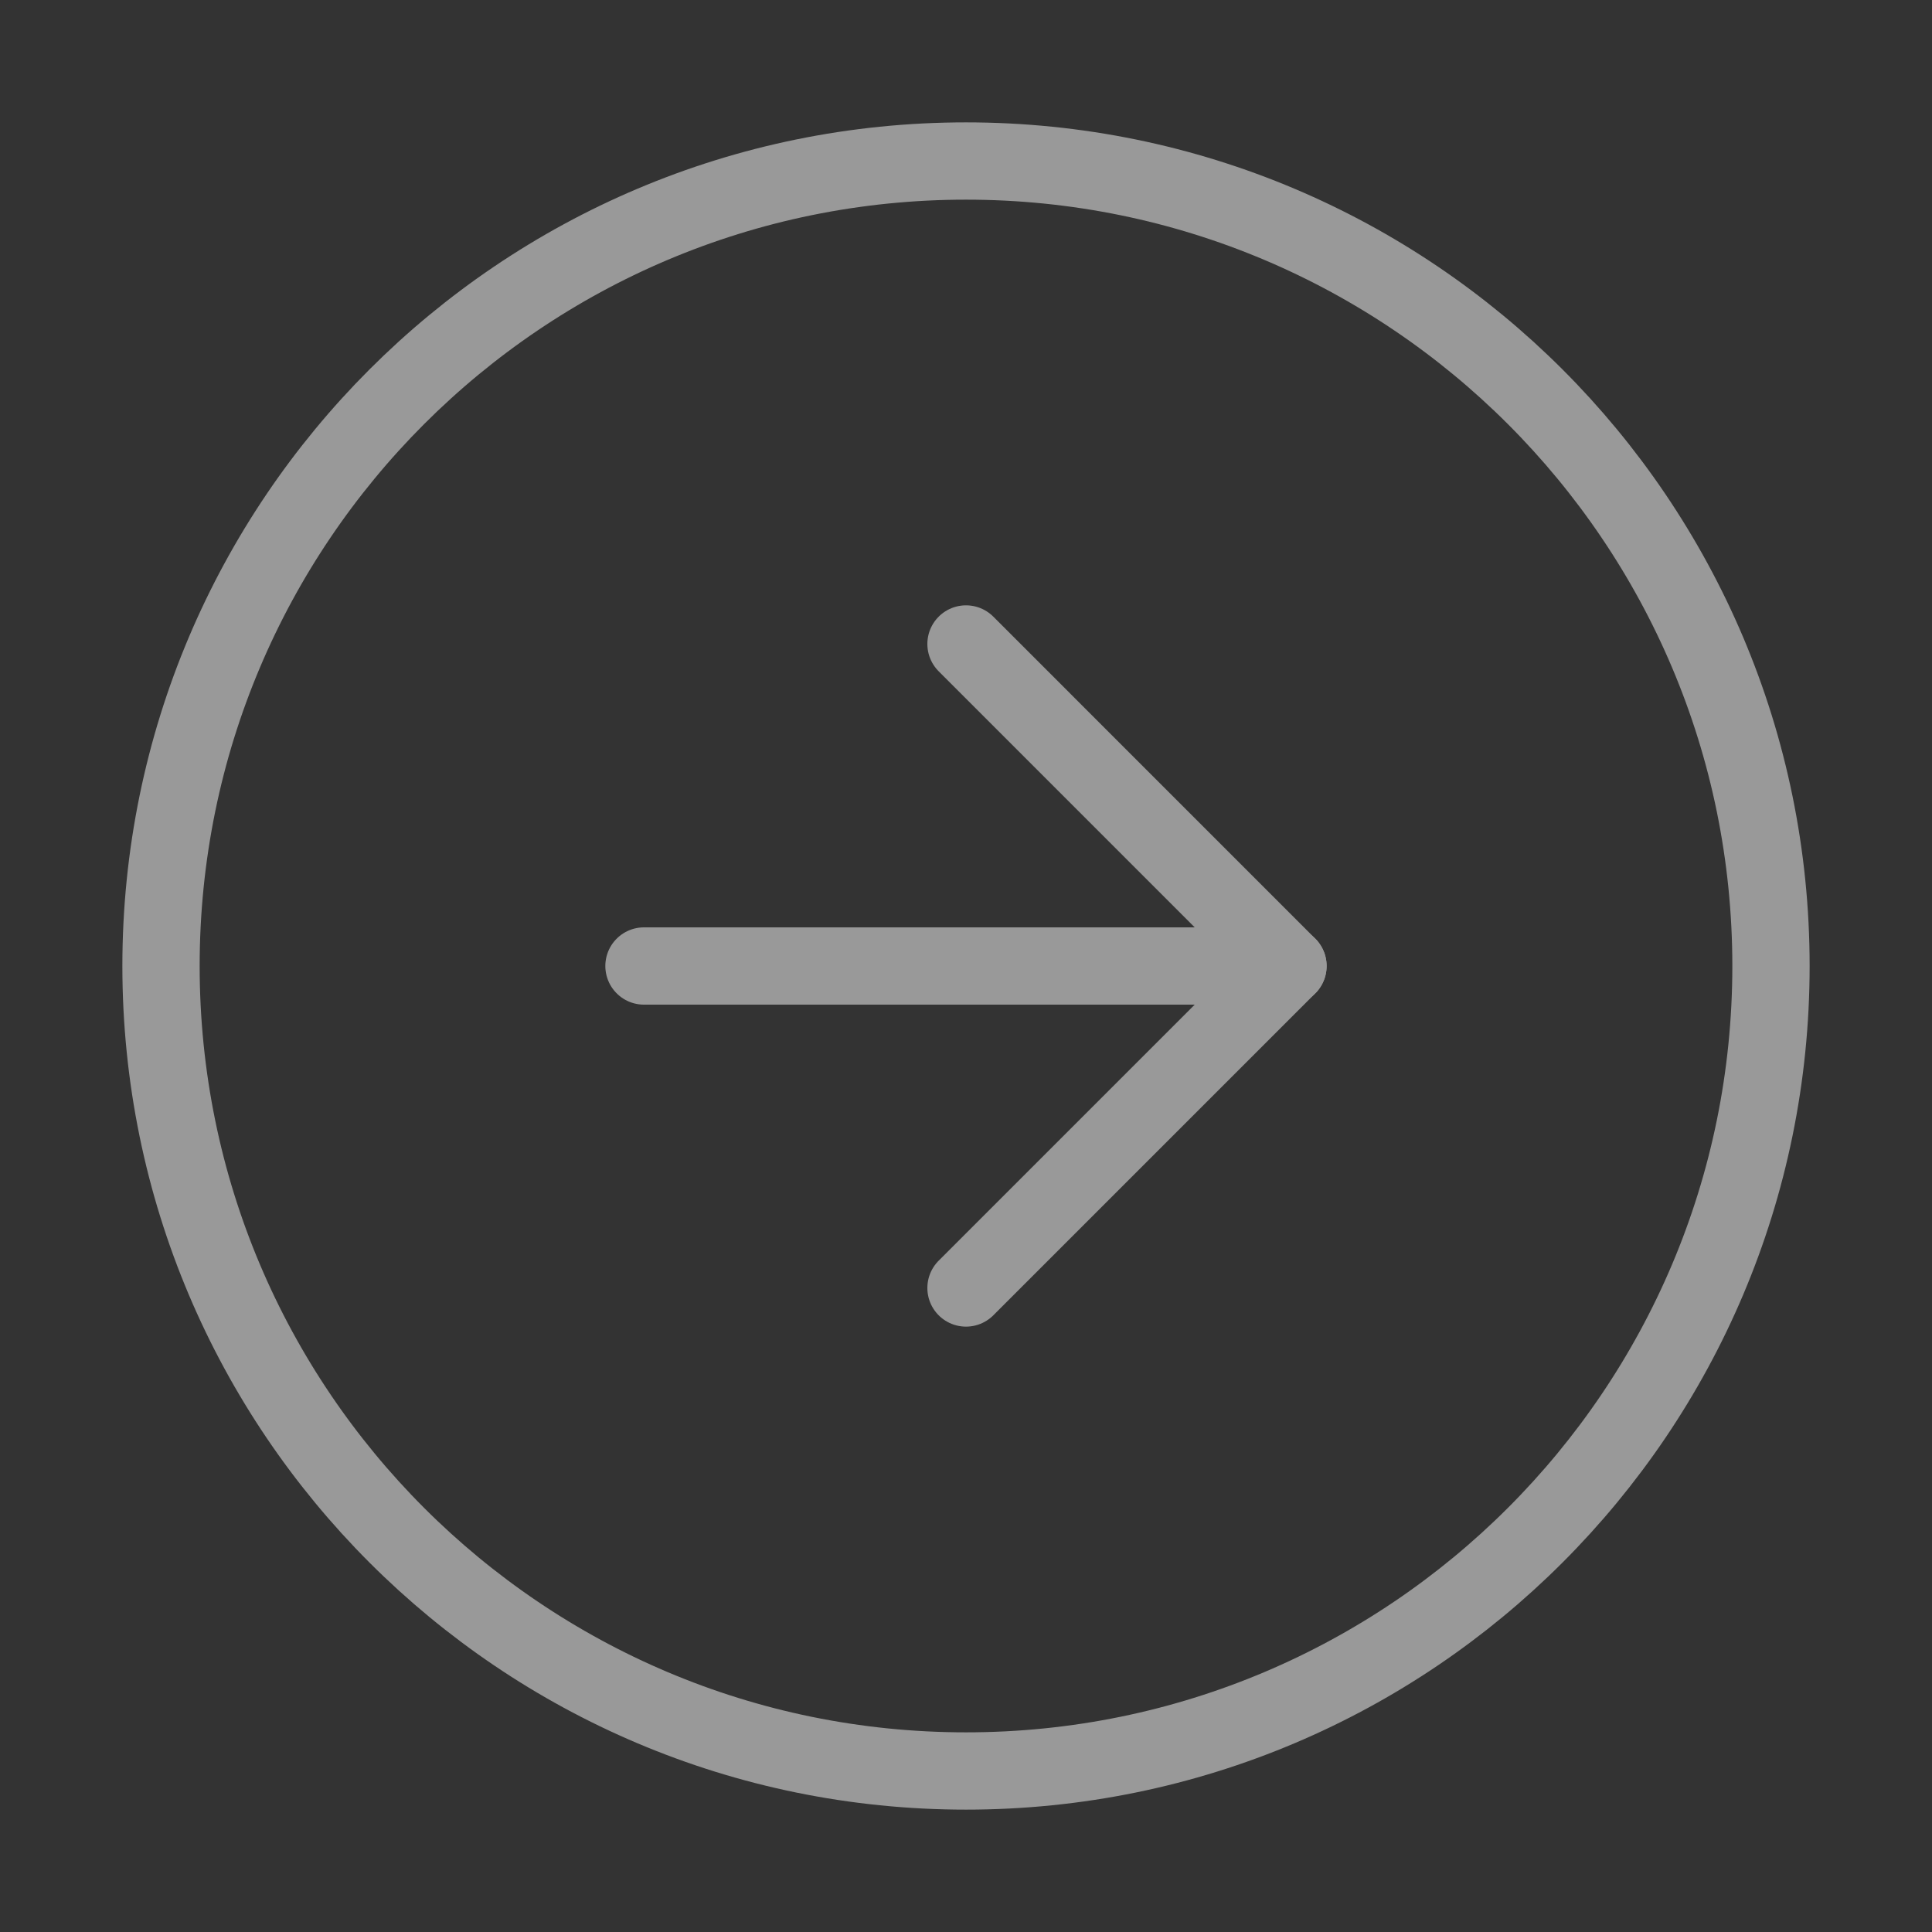 <svg width="50" height="50" viewBox="0 0 50 50" fill="none" xmlns="http://www.w3.org/2000/svg">
<rect x="0" y="0" width="50" height="50" fill="#333333" stroke="none"/>
<g opacity="0.5">
<path d="M25 45.833C36.506 45.833 45.833 36.506 45.833 25C45.833 13.494 36.506 4.167 25 4.167C13.494 4.167 4.167 13.494 4.167 25C4.167 36.506 13.494 45.833 25 45.833Z" stroke="white" stroke-width="2" stroke-linecap="round" stroke-linejoin="round"/>
<path d="M25 33.333L33.333 25L25 16.666" stroke="white" stroke-width="2" stroke-linecap="round" stroke-linejoin="round"/>
<path d="M16.666 25H33.333" stroke="white" stroke-width="2" stroke-linecap="round" stroke-linejoin="round"/>
</g>
</svg>
